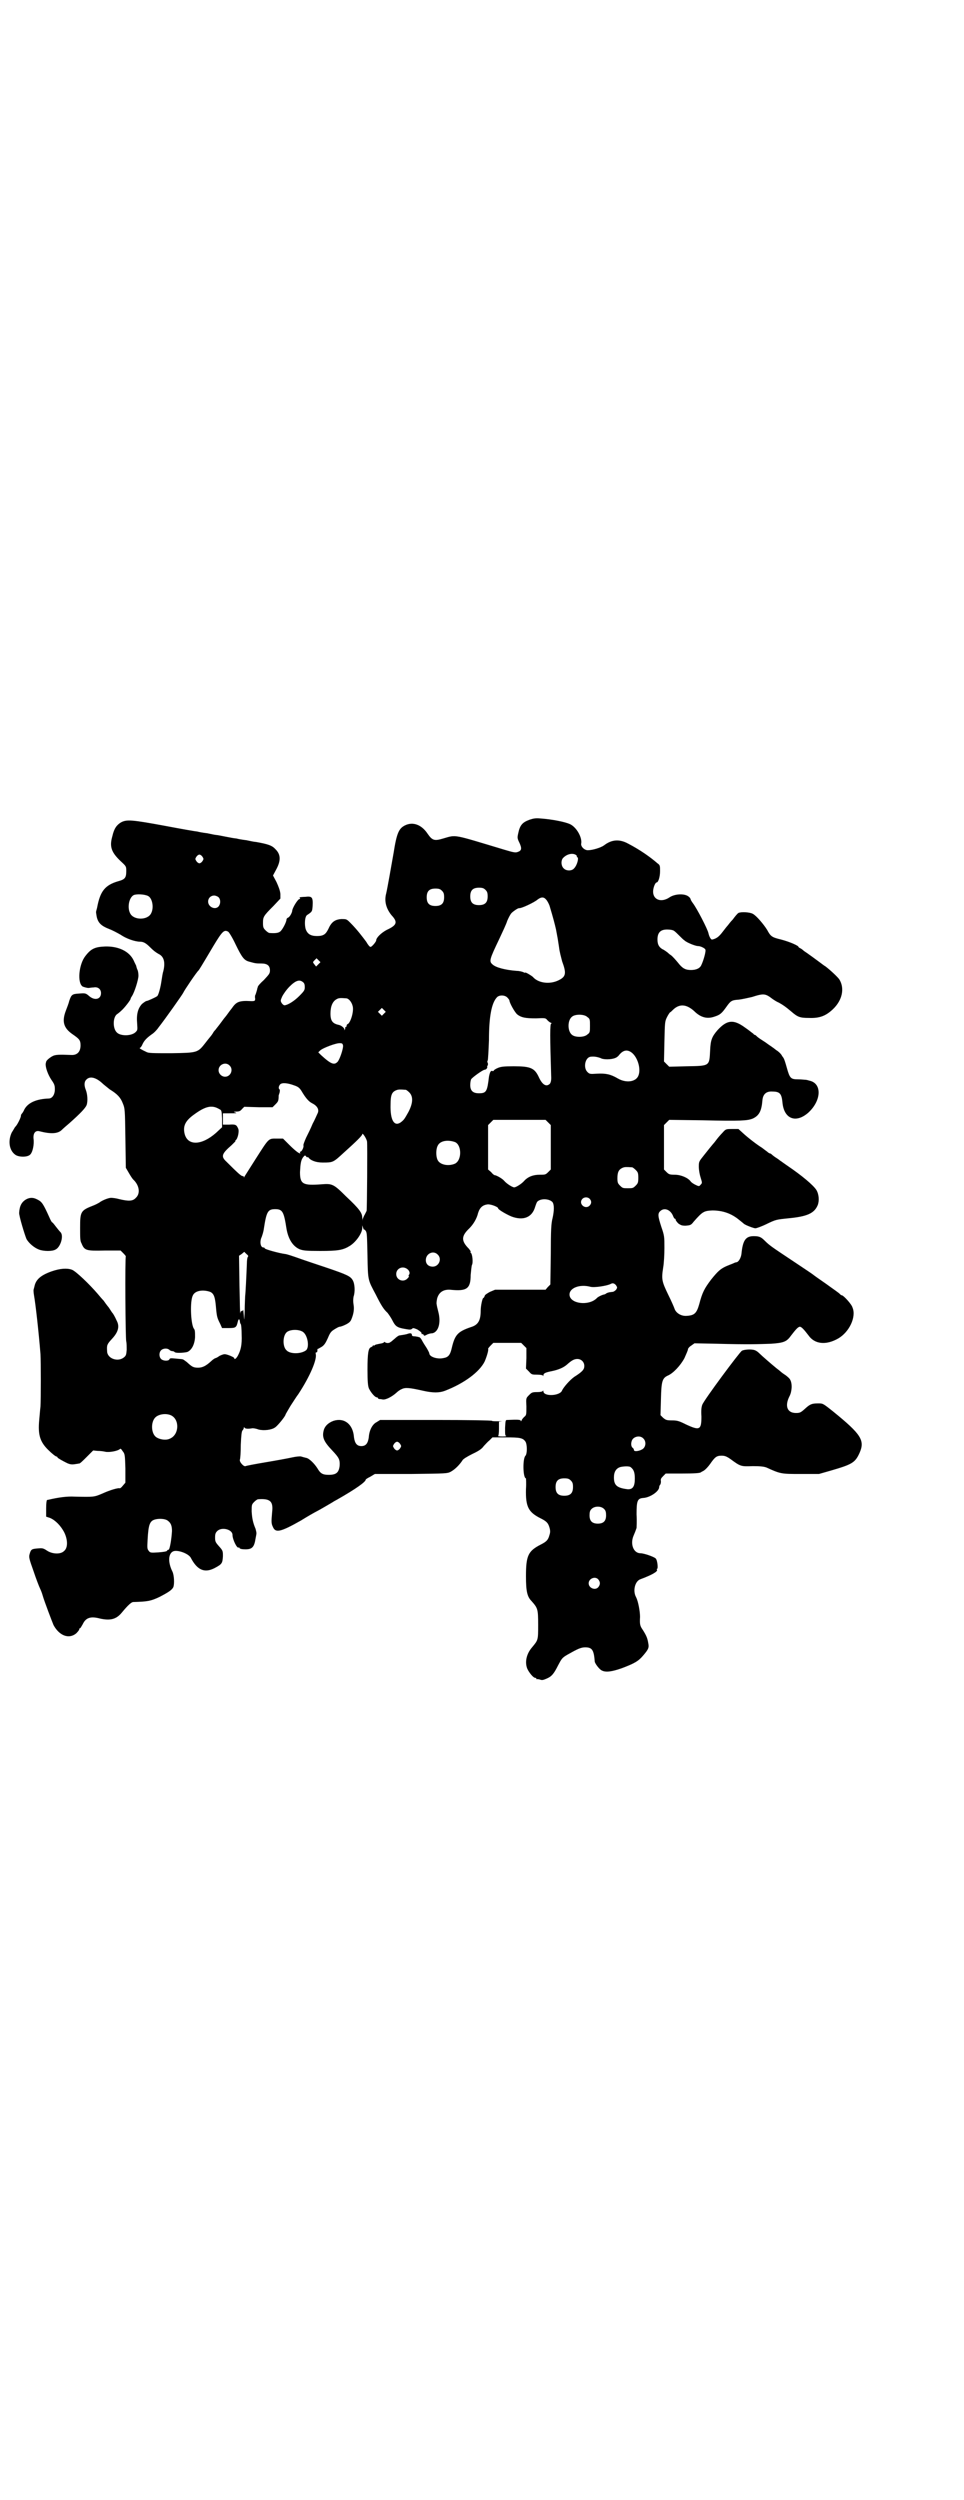 <?xml version="1.0" standalone="no"?>
<!DOCTYPE svg PUBLIC "-//W3C//DTD SVG 20010904//EN"
 "http://www.w3.org/TR/2001/REC-SVG-20010904/DTD/svg10.dtd">
<svg version="1.0" xmlns="http://www.w3.org/2000/svg"
 width="1107pt" height="2870pt" viewBox="0 0 1107 2870"
 preserveAspectRatio="xMidYMid meet">
<g transform="translate(0,2870) scale(0.5,-0.5)"
fill="#000000" stroke="none">
<path d="M1216 3858 c-16 -6 -22 -12 -26 -32 -2 -9 -2 -11 3 -21 6 -13 5 -18
-4 -21 -5 -2 -10 -1 -30 5 -120 36 -110 35 -141 26 -20 -6 -25 -5 -36 11 -14
21 -34 28 -52 19 -14 -7 -19 -18 -26 -63 -6 -34 -14 -80 -17 -93 -5 -18 0 -35
12 -50 15 -16 13 -23 -11 -34 -13 -7 -24 -18 -24 -24 0 -3 -10 -15 -13 -15 -2
0 -6 5 -10 12 -9 12 -21 28 -36 43 -9 9 -9 9 -21 9 -15 -1 -23 -7 -30 -23 -6
-12 -11 -16 -26 -16 -15 0 -22 5 -26 16 -3 11 -2 28 3 32 12 8 12 8 13 21 1
20 -1 23 -17 21 -6 0 -12 -1 -13 -1 0 0 0 -1 1 -2 1 -1 0 -2 -1 -2 -4 0 -17
-21 -17 -28 -1 -5 -6 -14 -10 -15 -2 -1 -3 -3 -3 -4 0 -6 -10 -25 -15 -28 -4
-3 -11 -4 -24 -3 -2 0 -6 3 -9 6 -5 5 -6 7 -6 17 0 14 1 16 24 39 l16 17 0 11
c-1 8 -4 16 -9 27 l-8 15 8 15 c10 19 10 33 -2 45 -8 9 -17 12 -45 17 -3 0
-13 2 -22 4 -9 1 -20 3 -23 4 -3 0 -14 2 -24 4 -10 2 -20 4 -22 4 -2 0 -12 2
-21 4 -9 1 -20 3 -23 4 -3 0 -37 6 -74 13 -76 14 -88 15 -101 8 -10 -6 -16
-14 -20 -32 -7 -24 -2 -37 19 -57 13 -12 13 -12 13 -23 0 -15 -3 -19 -18 -23
-31 -9 -42 -23 -49 -61 -1 -4 -2 -7 -2 -8 -1 -1 0 -6 1 -12 3 -15 11 -22 29
-29 8 -3 19 -9 26 -13 13 -9 33 -16 45 -16 8 0 14 -4 23 -13 7 -7 12 -11 19
-15 13 -6 16 -20 11 -40 -2 -6 -3 -16 -4 -21 -2 -15 -7 -34 -10 -36 -4 -3 -22
-11 -24 -11 -2 0 -6 -3 -11 -7 -9 -10 -13 -23 -11 -45 1 -15 1 -15 -4 -20 -10
-9 -35 -9 -43 0 -9 9 -9 33 0 41 3 2 8 6 11 9 6 5 21 24 21 27 0 1 1 3 3 6 6
9 15 38 15 47 0 5 -1 12 -3 15 -1 3 -2 6 -2 7 0 1 -3 6 -6 13 -10 21 -35 33
-66 32 -23 -1 -32 -5 -45 -22 -15 -19 -19 -62 -6 -70 2 -1 12 -4 15 -3 1 0 6
1 10 1 10 2 17 -4 17 -13 0 -14 -14 -18 -27 -7 -8 7 -9 7 -23 6 -16 -1 -18 -2
-23 -17 -1 -5 -5 -15 -8 -23 -9 -24 -5 -39 15 -53 16 -11 19 -14 19 -26 0 -15
-8 -23 -22 -22 -27 1 -36 1 -43 -3 -7 -4 -14 -10 -14 -13 0 0 -1 -3 -1 -4 -1
-8 5 -25 13 -37 7 -10 8 -13 8 -22 0 -12 -6 -21 -14 -21 -29 -1 -48 -10 -56
-25 -2 -5 -5 -9 -6 -10 -1 -1 -2 -3 -2 -5 0 -4 -9 -22 -13 -25 -1 -1 -4 -7 -8
-13 -9 -19 -6 -41 8 -51 8 -6 28 -6 34 0 6 5 10 24 8 37 -1 12 4 19 13 17 27
-7 43 -6 52 3 3 3 11 10 17 15 27 24 37 35 40 42 3 9 2 25 -2 35 -4 10 -4 19
2 24 8 8 22 4 36 -9 3 -3 11 -9 17 -14 18 -11 25 -19 30 -32 5 -12 5 -14 6
-80 l1 -68 7 -12 c4 -7 8 -13 10 -15 14 -13 17 -32 6 -42 -7 -8 -17 -8 -38 -3
-7 2 -15 3 -19 3 -6 0 -21 -6 -27 -11 -2 -1 -7 -4 -12 -6 -31 -12 -32 -14 -32
-52 0 -22 0 -30 3 -35 7 -17 10 -18 53 -17 l37 0 6 -6 c4 -4 6 -7 6 -7 -2 -2
-1 -190 1 -196 1 -4 1 -13 1 -19 -1 -10 -1 -13 -6 -17 -14 -12 -39 -3 -39 14
-1 14 0 16 11 28 15 16 18 29 11 42 -4 9 -8 16 -10 18 -1 1 -4 6 -8 12 -5 6
-10 13 -12 16 -3 3 -9 10 -14 16 -18 21 -50 52 -59 55 -11 4 -27 3 -47 -4 -25
-9 -36 -19 -39 -35 -1 -4 -2 -7 -2 -8 0 -1 0 -5 1 -11 4 -23 11 -86 15 -136 1
-17 1 -103 0 -120 -1 -8 -2 -22 -3 -32 -3 -33 2 -49 20 -67 10 -10 18 -16 20
-16 1 0 2 -1 2 -2 1 -2 12 -8 22 -13 7 -3 11 -4 21 -2 2 0 5 1 7 1 2 0 9 7 17
15 l15 15 10 -1 c6 0 14 -1 18 -2 9 -2 29 2 33 6 2 2 3 1 7 -5 5 -6 5 -9 6
-39 l0 -33 -6 -7 c-3 -4 -6 -6 -7 -6 -2 2 -23 -4 -40 -12 -19 -8 -19 -8 -64
-7 -17 1 -38 -2 -59 -7 -2 0 -4 -1 -4 -1 -1 0 -2 -8 -2 -19 l0 -19 9 -3 c12
-5 25 -18 33 -34 8 -17 8 -35 -1 -42 -8 -8 -27 -7 -39 1 -9 6 -11 6 -22 5 -13
-1 -15 -2 -18 -13 -2 -7 -1 -11 9 -39 6 -18 13 -36 15 -40 2 -4 5 -12 6 -16 4
-14 22 -61 25 -68 13 -24 35 -33 52 -19 4 4 7 8 7 9 0 2 1 3 2 3 1 0 3 4 6 9
7 15 18 19 40 13 23 -5 37 -2 50 14 14 17 22 24 26 24 33 1 40 2 61 12 21 11
28 16 31 22 3 7 2 28 -2 36 -10 20 -10 40 1 46 9 5 35 -4 41 -14 15 -29 32
-36 55 -24 17 9 18 11 19 27 0 12 0 13 -9 23 -8 9 -9 11 -9 20 0 8 1 11 5 15
10 10 35 4 35 -9 0 -10 10 -31 14 -29 1 1 2 0 2 -1 1 -2 6 -3 14 -3 15 0 20 5
23 25 1 5 2 10 2 12 0 2 -1 6 -2 10 -6 14 -8 24 -9 40 0 15 0 16 6 22 3 3 7 6
9 6 28 2 35 -5 32 -30 -2 -22 -2 -26 2 -34 6 -14 18 -11 64 15 16 10 32 19 36
21 8 4 28 16 35 20 3 2 8 5 12 7 44 25 66 41 66 46 0 1 5 4 11 7 l10 6 83 0
c81 1 83 1 91 5 11 6 21 17 27 26 1 3 11 9 23 15 15 7 22 12 26 18 4 4 9 10
13 13 l7 7 31 0 c32 0 39 -1 45 -10 4 -7 4 -27 0 -32 -7 -6 -6 -52 1 -52 0 0
1 -11 0 -25 -1 -41 6 -53 34 -67 14 -7 17 -11 20 -21 2 -7 2 -11 0 -17 -3 -11
-6 -15 -20 -22 -29 -15 -34 -25 -34 -73 0 -35 3 -47 13 -57 14 -16 15 -18 15
-54 0 -36 0 -35 -14 -52 -13 -15 -17 -34 -11 -49 4 -9 14 -21 18 -21 2 0 3 -1
3 -2 0 -2 1 -2 1 -1 1 0 4 0 7 -1 5 -2 8 -1 15 2 12 5 17 11 27 31 8 15 9 17
21 24 23 13 31 17 41 17 16 0 20 -6 22 -33 1 -5 11 -18 16 -20 9 -5 23 -3 46
5 29 11 38 16 49 29 12 14 14 18 12 28 -2 12 -4 17 -12 30 -7 10 -8 13 -7 31
0 12 -4 35 -9 45 -8 14 -3 36 9 41 27 10 41 18 39 22 -1 1 -1 2 0 2 3 0 1 20
-3 24 -4 4 -27 12 -35 12 -16 0 -24 21 -16 40 3 7 5 12 7 18 0 2 1 15 0 31 0
32 2 37 16 38 15 1 36 15 36 25 0 2 1 4 2 5 1 1 2 4 2 8 -1 5 0 7 5 12 l6 6
35 0 c33 0 44 1 46 3 1 1 4 2 7 4 3 2 9 8 14 15 11 16 15 19 26 19 7 0 11 -1
21 -8 23 -17 24 -17 51 -16 18 0 25 -1 31 -3 33 -15 34 -15 79 -15 l42 0 28 8
c48 14 55 18 65 40 13 29 4 43 -60 95 -25 20 -24 19 -36 19 -14 0 -18 -2 -30
-13 -9 -8 -11 -9 -20 -9 -20 0 -26 16 -15 38 6 11 7 29 2 38 -1 3 -7 8 -11 11
-5 3 -10 7 -11 8 -1 1 -6 5 -10 8 -11 9 -33 28 -39 34 -3 3 -7 6 -10 7 -7 3
-24 2 -30 -1 -6 -4 -87 -113 -91 -124 -2 -5 -3 -13 -2 -27 0 -31 -4 -33 -36
-18 -16 8 -20 9 -32 9 -12 0 -14 1 -20 6 l-6 6 1 37 c1 41 3 48 16 54 12 5 29
23 38 40 4 9 8 18 8 20 0 2 3 6 8 9 l7 5 51 -1 c73 -2 96 -1 125 0 30 2 36 5
46 19 10 13 16 20 20 20 4 0 10 -7 20 -20 14 -20 40 -23 68 -7 26 15 42 50 33
71 -2 8 -21 28 -24 28 -1 0 -3 1 -5 3 -1 2 -16 12 -31 23 -16 11 -30 21 -31
22 -1 1 -22 15 -46 31 -45 30 -53 35 -64 46 -9 9 -13 11 -26 11 -18 0 -25 -9
-28 -40 -1 -10 -7 -20 -12 -20 -1 0 -4 -1 -8 -3 -3 -1 -10 -4 -15 -6 -13 -6
-19 -11 -35 -31 -15 -20 -20 -29 -27 -56 -6 -21 -11 -26 -29 -27 -13 -1 -25 7
-28 17 -1 3 -7 17 -14 31 -15 31 -16 36 -12 62 2 11 3 32 3 46 0 25 0 28 -7
48 -8 25 -9 31 -2 37 9 8 23 3 29 -12 1 -3 3 -6 4 -6 1 0 2 -1 2 -3 0 -1 3 -5
6 -8 6 -4 8 -5 17 -5 10 1 12 1 18 9 21 24 24 25 43 26 24 0 44 -7 62 -22 5
-4 10 -8 11 -9 4 -3 22 -10 26 -10 2 0 14 4 26 10 21 10 21 10 50 13 42 4 59
11 67 30 4 10 3 25 -3 35 -7 11 -33 33 -67 56 -7 5 -13 9 -14 10 -1 0 -5 4
-10 7 -5 3 -10 7 -12 9 -1 1 -3 2 -4 2 -1 0 -4 2 -6 4 -3 2 -8 6 -12 9 -10 6
-31 22 -43 33 l-11 10 -14 0 c-15 0 -15 0 -23 -9 -4 -4 -10 -11 -13 -15 -3 -4
-6 -8 -8 -10 -6 -7 -9 -11 -21 -26 -12 -15 -12 -15 -12 -27 0 -7 2 -18 4 -24
4 -13 4 -13 0 -17 -3 -4 -4 -4 -12 0 -4 2 -9 5 -11 8 -6 8 -22 15 -36 15 -12
0 -14 1 -19 6 l-6 6 0 51 0 51 6 6 6 6 77 -1 c87 -2 103 -1 115 4 15 7 20 18
22 41 1 15 9 22 23 21 17 0 21 -5 23 -24 3 -39 31 -50 60 -24 30 28 31 67 2
73 -3 1 -7 2 -9 2 -2 0 -9 1 -16 1 -18 0 -20 2 -27 27 -3 11 -6 20 -7 21 0 1
-2 3 -4 6 -1 3 -6 8 -10 11 -5 3 -9 7 -11 8 -1 1 -9 6 -17 12 -8 5 -17 11 -19
13 -2 2 -4 4 -5 4 -1 0 -3 1 -4 3 -2 1 -10 8 -19 14 -26 19 -41 18 -63 -6 -13
-15 -16 -23 -17 -46 -2 -37 0 -36 -54 -37 l-40 -1 -6 6 -6 6 1 46 c1 44 1 46
6 56 3 6 6 10 7 11 1 0 3 2 6 5 15 15 31 14 49 -2 15 -15 30 -19 47 -13 13 4
17 8 27 22 10 14 12 16 29 17 8 1 21 4 30 6 28 9 31 8 48 -5 3 -2 9 -6 14 -8
9 -5 15 -9 28 -20 15 -13 20 -15 41 -15 25 -1 39 5 55 20 22 21 27 48 15 68
-3 5 -21 22 -33 31 -1 0 -7 5 -14 10 -7 5 -16 12 -22 16 -5 4 -12 8 -14 10 -2
2 -5 4 -7 5 -2 1 -4 2 -4 3 0 3 -21 12 -40 17 -21 5 -24 7 -32 22 -8 13 -25
33 -33 37 -7 4 -27 5 -33 2 -2 -1 -8 -8 -13 -15 -6 -6 -10 -12 -11 -13 -1 -1
-6 -7 -12 -15 -9 -12 -15 -16 -24 -18 -3 -1 -7 6 -9 15 -2 9 -26 56 -36 69 -3
4 -5 8 -5 9 0 1 -2 4 -5 6 -9 7 -31 6 -43 -2 -19 -13 -38 -6 -38 13 0 9 5 21
8 21 4 0 8 13 8 26 0 12 0 14 -6 18 -16 14 -40 31 -67 45 -20 11 -38 10 -56
-4 -7 -5 -26 -11 -37 -11 -8 0 -17 9 -15 16 2 14 -11 37 -26 44 -11 5 -40 11
-68 13 -11 1 -16 0 -25 -3z m107 -81 c2 -2 3 -3 2 -3 -1 0 -1 -1 1 -2 4 -2 -1
-19 -7 -25 -5 -7 -18 -7 -24 -1 -7 6 -7 20 -1 25 9 9 22 11 29 6z m-858 -4 c3
-5 3 -5 0 -10 -2 -3 -5 -5 -7 -5 -2 0 -5 2 -7 5 -3 5 -3 5 0 10 2 3 5 5 7 5 2
0 5 -2 7 -5z m650 -76 c4 -4 5 -7 5 -15 0 -14 -6 -20 -20 -20 -14 0 -20 6 -20
20 0 14 6 20 20 20 8 0 11 -1 15 -5z m-100 -2 c4 -4 5 -7 5 -15 0 -14 -6 -20
-20 -20 -14 0 -20 6 -20 20 0 14 6 20 20 20 8 0 11 -1 15 -5z m-675 -12 c10
-5 14 -27 7 -40 -8 -16 -40 -16 -48 0 -7 13 -3 36 8 42 7 3 25 2 33 -2z m162
-3 c5 -5 5 -15 0 -21 -8 -9 -24 -1 -24 11 0 8 6 14 14 14 3 0 8 -2 10 -4z
m752 -5 c3 -3 6 -9 8 -14 9 -30 12 -42 15 -55 4 -21 4 -21 7 -41 1 -10 5 -24
7 -32 10 -27 9 -35 -7 -43 -21 -11 -48 -7 -60 7 -3 3 -18 12 -18 10 0 -1 -2 0
-4 1 -2 1 -9 3 -15 3 -27 2 -49 8 -56 15 -8 7 -7 11 16 59 7 15 16 34 18 41 3
7 7 15 10 18 4 4 14 11 17 11 5 -1 35 13 43 20 8 6 14 6 19 0z m294 -72 c3 -2
8 -7 13 -12 4 -4 9 -9 11 -10 5 -5 25 -13 31 -13 6 0 16 -5 17 -8 2 -4 -5 -27
-9 -35 -3 -8 -12 -12 -24 -12 -13 0 -20 4 -30 17 -5 6 -12 14 -16 17 -5 3 -8
7 -9 7 -1 1 -4 3 -7 5 -11 5 -15 12 -15 24 0 16 7 23 22 23 7 0 13 -1 16 -3z
m-1024 -2 c2 -1 10 -14 17 -29 15 -31 20 -37 32 -40 14 -4 16 -4 27 -4 14 0
20 -5 20 -16 0 -7 -2 -9 -14 -22 -8 -7 -14 -14 -14 -16 0 -1 -1 -3 -1 -3 0 -1
-1 -5 -2 -8 -1 -3 -2 -7 -3 -8 0 -1 -1 -4 0 -7 0 -7 0 -7 -20 -6 -16 0 -23 -3
-30 -12 -3 -4 -5 -7 -6 -8 -1 -1 -3 -4 -6 -8 -3 -4 -5 -7 -6 -8 -1 -1 -5 -6
-10 -13 -5 -7 -11 -14 -13 -17 -3 -3 -5 -6 -5 -6 0 -1 -2 -3 -3 -5 -2 -3 -9
-11 -15 -19 -18 -23 -18 -23 -78 -24 -44 0 -53 0 -58 3 -11 5 -17 9 -15 9 1 0
4 3 6 8 4 9 10 15 21 23 5 3 12 10 16 16 15 19 56 77 57 80 2 5 31 48 35 51 1
1 5 7 34 56 21 35 25 38 34 33z m207 -75 l-5 -5 -4 5 c-4 5 -4 5 1 10 l4 4 4
-4 5 -5 -5 -5z m-35 -41 c3 -2 4 -6 4 -11 0 -7 -1 -9 -13 -21 -12 -12 -27 -21
-34 -21 -1 0 -4 2 -6 5 -3 5 -3 6 1 15 3 6 10 16 17 23 14 14 23 17 31 10z
m469 -35 c3 -3 5 -6 5 -7 0 -5 12 -27 18 -32 9 -7 18 -9 43 -9 21 1 22 1 26
-4 2 -2 5 -5 8 -6 2 -1 3 -2 1 -2 -3 0 -3 -29 0 -125 0 -6 -1 -10 -3 -13 -8
-8 -17 -3 -25 14 -10 22 -19 26 -58 26 -24 0 -30 -1 -37 -4 -5 -2 -9 -5 -9 -6
0 -1 -1 -1 -3 -1 -4 2 -6 -3 -8 -13 -4 -34 -6 -38 -23 -38 -14 0 -20 6 -20 19
0 5 1 11 2 13 2 4 27 22 31 22 1 0 4 1 5 3 1 2 2 3 1 3 -1 0 0 2 1 4 1 2 1 4
0 6 -1 2 -1 4 0 5 1 1 2 22 3 47 0 54 6 85 18 98 5 6 18 6 24 0z m-370 -2 c6
0 13 -9 15 -18 3 -11 -4 -36 -11 -41 -2 0 -3 -3 -3 -4 0 -2 -1 -3 -2 -3 -1 0
-2 -1 -1 -2 0 0 0 -2 -1 -4 -2 -2 -2 -2 -1 0 1 3 -7 10 -13 11 -14 3 -19 9
-19 26 0 17 5 28 14 33 5 3 9 3 22 2z m87 -35 l-5 -5 -4 4 -5 5 4 4 5 5 4 -4
5 -5 -4 -4z m467 -8 c6 -4 6 -6 6 -20 0 -14 0 -16 -6 -20 -7 -7 -28 -7 -35 -1
-11 8 -11 34 0 42 7 6 28 6 35 -1z m-561 -66 c0 -8 -7 -29 -12 -36 -8 -9 -15
-7 -39 15 l-6 6 4 4 c6 6 38 18 46 17 5 0 6 -1 7 -6z m662 -15 c14 -10 23 -38
16 -54 -6 -14 -28 -17 -47 -6 -17 10 -28 12 -48 11 -16 -1 -17 -1 -22 4 -10
10 -5 34 8 35 9 1 16 -1 22 -3 6 -4 24 -4 34 0 3 1 7 4 9 7 9 11 18 13 28 6z
m-923 -30 c10 -9 3 -26 -10 -26 -8 0 -15 7 -15 15 0 13 16 20 25 11z m149 -46
c9 -3 12 -6 16 -12 10 -17 17 -25 25 -29 12 -6 17 -15 12 -24 -2 -4 -6 -14
-11 -23 -4 -10 -11 -24 -15 -32 -4 -9 -7 -17 -6 -18 1 -4 -4 -14 -7 -14 -1 0
-2 -1 -1 -2 1 -1 1 -2 0 -2 -3 0 -12 7 -25 20 l-14 14 -13 0 c-21 0 -18 3 -50
-47 -21 -33 -24 -38 -26 -41 0 -2 -1 -2 -1 0 0 1 -1 2 -3 2 -3 0 -10 6 -37 33
-13 12 -11 18 12 38 5 5 9 9 9 9 -1 0 -1 1 0 2 5 3 9 21 6 27 -4 9 -6 10 -21
9 l-14 0 0 13 0 13 14 0 c17 0 20 0 14 2 -4 1 -4 2 3 2 6 0 9 1 13 6 l5 5 33
-1 32 0 7 7 c6 6 7 8 7 20 0 0 1 3 2 6 1 4 1 7 0 8 -3 2 -2 7 1 11 4 5 17 4
33 -2z m256 -10 c1 0 5 -3 8 -6 9 -9 9 -24 -2 -45 -9 -16 -10 -18 -18 -24 -15
-10 -24 6 -23 41 0 22 3 29 13 33 5 2 8 2 22 1z m-429 -44 c6 -3 6 -3 7 -22
l0 -20 -14 -13 c-33 -29 -65 -30 -72 -2 -4 17 1 29 20 43 27 20 42 24 59 14z
m756 -31 l6 -6 0 -51 0 -51 -6 -6 c-6 -6 -7 -6 -20 -6 -15 0 -27 -5 -35 -14
-6 -7 -19 -15 -23 -15 -4 0 -17 8 -23 15 -4 5 -18 13 -22 13 -1 0 -5 3 -8 7
l-7 6 0 51 0 51 6 6 6 6 60 0 60 0 6 -6z m-416 -44 c1 -7 0 -154 -1 -159 -1
-2 -3 -6 -4 -8 -2 -3 -4 -8 -5 -11 0 -5 0 -4 -1 3 0 11 -6 20 -37 49 -29 29
-32 30 -57 28 -42 -3 -49 0 -49 28 1 19 2 27 7 34 4 5 5 5 7 2 2 -2 3 -3 3 -2
0 1 1 1 2 0 5 -7 17 -12 33 -12 24 0 24 0 49 23 29 26 42 39 42 42 0 5 10 -10
11 -17z m202 -1 c16 -7 16 -43 -1 -50 -15 -6 -34 -2 -39 9 -4 8 -4 24 0 32 5
12 23 15 40 9z m407 -58 c1 0 5 -3 8 -6 5 -5 6 -7 6 -18 0 -11 -1 -13 -6 -18
-6 -6 -7 -6 -18 -6 -11 0 -12 0 -18 6 -5 5 -6 7 -6 17 0 14 3 20 12 24 5 2 8
2 22 1z m-98 -72 c5 -5 5 -11 0 -16 -10 -10 -27 5 -16 16 4 4 12 4 16 0z m-85
-8 c4 -6 4 -19 0 -37 -3 -11 -4 -27 -4 -83 l-1 -69 -6 -6 -5 -6 -58 0 -58 0
-12 -5 c-7 -4 -12 -7 -12 -10 -1 -2 -2 -4 -3 -4 -2 0 -6 -18 -6 -29 0 -23 -6
-33 -23 -38 -29 -10 -36 -17 -43 -46 -4 -18 -8 -23 -20 -25 -14 -3 -32 3 -32
11 0 1 -3 7 -6 12 -4 6 -9 14 -11 18 -2 4 -5 7 -6 7 -1 0 -3 1 -4 1 -1 0 -4 1
-7 1 -4 0 -6 1 -6 3 0 4 -3 5 -9 3 -5 -2 -14 -3 -20 -4 -1 0 -6 -3 -10 -7 -5
-4 -9 -8 -10 -8 -3 -3 -9 -3 -12 -1 -2 1 -3 2 -3 1 0 -2 -4 -3 -10 -4 -5 -1
-10 -2 -11 -3 -1 -1 -2 -2 -3 -1 -1 1 -2 0 -2 -1 0 -1 -2 -2 -4 -3 -6 -2 -8
-14 -8 -51 0 -28 1 -37 3 -43 4 -9 14 -21 18 -21 2 0 3 -1 3 -2 0 -1 1 -1 3
-2 1 0 4 0 8 -1 7 -1 21 6 32 16 2 2 7 6 12 8 8 4 18 3 49 -4 22 -5 37 -5 50
0 44 17 79 43 91 67 4 9 10 27 8 30 0 0 3 4 6 7 l6 6 32 0 32 0 6 -6 6 -6 0
-23 -1 -24 7 -7 c6 -7 7 -7 19 -7 7 0 12 -1 13 -2 0 -2 1 -2 1 0 0 5 4 7 19
10 15 3 27 8 35 15 11 10 17 13 24 13 9 0 16 -7 16 -16 0 -8 -4 -13 -23 -25
-10 -7 -24 -23 -28 -31 -4 -13 -43 -15 -43 -2 0 2 -1 2 -1 1 -1 -2 -6 -3 -13
-3 -12 0 -13 -1 -19 -7 -7 -7 -7 -7 -6 -26 0 -19 0 -20 -5 -24 -2 -2 -5 -5 -6
-8 -1 -2 -2 -3 -2 -1 0 3 -8 3 -31 2 -4 0 -4 -1 -5 -18 0 -16 0 -18 3 -19 2 0
-2 -1 -9 -1 -7 0 -12 1 -10 1 1 1 2 6 2 17 l0 16 7 1 c3 0 -1 0 -8 0 -8 0 -15
0 -15 1 0 1 -58 2 -128 2 l-129 0 -8 -5 c-10 -5 -17 -19 -18 -35 -2 -14 -7
-20 -17 -20 -10 0 -15 6 -17 20 -2 30 -22 46 -47 38 -11 -4 -19 -11 -22 -20
-5 -17 -1 -27 19 -48 16 -17 18 -21 17 -36 -2 -15 -8 -20 -25 -20 -14 0 -19 3
-26 15 -7 11 -19 23 -26 24 -4 1 -8 2 -11 3 -2 1 -12 0 -21 -2 -9 -2 -36 -7
-60 -11 -24 -4 -45 -8 -47 -9 -4 -2 -15 10 -13 15 1 2 2 17 2 34 1 22 2 31 4
33 2 2 3 5 3 6 0 2 0 2 2 0 1 -2 7 -3 18 -1 3 0 9 -1 14 -3 12 -3 30 -1 38 5
6 4 24 26 24 30 0 0 5 9 11 19 6 9 14 22 18 27 27 41 44 81 40 93 0 2 0 4 2 3
1 0 2 2 2 4 0 3 0 5 1 4 0 0 4 2 9 5 6 4 9 9 14 20 5 12 7 15 15 20 5 3 10 6
12 6 2 0 8 2 14 5 8 4 11 7 13 12 5 12 7 23 5 34 -1 6 -1 12 0 18 4 11 3 30
-2 38 -5 9 -14 13 -58 28 -21 7 -51 17 -65 22 -14 5 -29 10 -32 10 -15 2 -47
11 -47 13 0 1 -1 2 -3 2 -7 0 -9 14 -4 24 1 3 4 11 5 19 6 39 9 45 26 45 17 0
20 -6 26 -45 4 -23 14 -40 30 -47 8 -3 14 -4 47 -4 42 0 53 2 69 12 14 9 28
29 28 41 l0 6 2 -6 c1 -3 2 -5 2 -4 0 1 2 0 4 -3 3 -4 3 -12 4 -57 1 -58 1
-55 19 -89 12 -24 18 -34 27 -42 3 -4 8 -11 11 -17 7 -14 11 -17 29 -20 11 -2
13 -2 16 0 3 3 4 2 12 -1 5 -3 9 -6 10 -8 0 -2 1 -4 2 -3 1 1 2 0 3 -2 1 -2 2
-2 6 0 3 2 9 4 14 4 14 3 20 24 14 48 -2 8 -4 16 -4 18 -1 3 0 9 1 14 4 14 14
21 30 20 38 -4 47 2 47 34 1 10 2 21 3 23 3 5 1 26 -3 28 -1 1 -1 2 0 2 1 0
-1 3 -4 7 -18 18 -18 29 1 47 9 9 17 22 20 35 4 13 11 19 23 20 8 0 23 -6 23
-9 0 -3 19 -14 31 -19 27 -10 47 -2 54 22 2 6 4 12 6 13 8 7 27 6 34 -2z
m-700 -126 c-1 -1 -2 -8 -2 -15 -1 -27 -3 -68 -4 -75 0 -4 -1 -19 -1 -33 -1
-24 -1 -25 -2 -11 -1 8 -1 14 -2 13 0 -2 -1 -3 -3 -3 -2 0 -3 -2 -3 -5 -1 -4
-1 25 -2 63 l-1 69 6 4 6 5 5 -5 c4 -3 5 -5 3 -7z m436 6 c11 -10 3 -28 -11
-28 -10 0 -16 6 -16 15 0 15 17 23 27 13z m-69 -34 c5 -4 6 -10 3 -13 -1 -2
-1 -3 0 -3 1 0 0 -2 -3 -5 -9 -10 -26 -4 -26 10 0 13 15 20 26 11z m479 -37
c3 -5 3 -5 0 -10 -3 -3 -6 -5 -9 -5 -8 -1 -8 -1 -13 -3 -2 -2 -5 -3 -6 -3 -5
-1 -15 -6 -17 -9 -19 -18 -62 -12 -62 9 0 15 23 24 47 18 9 -3 39 2 47 6 5 3
9 2 13 -3z m-932 -15 c8 -4 11 -11 13 -35 2 -23 3 -25 10 -39 l4 -9 15 0 c16
0 18 1 21 14 2 8 4 8 5 1 0 -2 1 -5 2 -6 1 -1 2 -12 2 -24 1 -24 -2 -36 -9
-49 -4 -7 -8 -9 -8 -5 0 2 -16 9 -22 9 -3 0 -8 -2 -12 -4 -4 -3 -8 -5 -9 -5
-1 0 -6 -3 -10 -7 -12 -11 -20 -15 -30 -15 -11 0 -14 2 -26 13 -4 3 -8 6 -9 6
-2 1 -9 1 -17 2 -11 1 -13 1 -14 -2 -2 -4 -14 -4 -19 1 -5 5 -5 15 0 20 5 5
15 5 19 1 2 -2 5 -3 7 -3 2 0 4 -1 5 -2 2 -3 21 -2 29 0 10 4 17 17 18 34 0
12 0 17 -3 20 -7 12 -9 63 -2 76 5 11 23 14 40 8z m213 -92 c11 -8 15 -35 7
-42 -12 -9 -37 -9 -45 0 -9 8 -9 32 0 41 7 7 28 8 38 1z m-304 -191 c21 -9 20
-45 -2 -54 -10 -5 -28 -1 -34 6 -9 10 -9 32 0 42 7 8 24 11 36 6z m1085 -53
c7 -6 7 -18 0 -24 -6 -5 -21 -8 -21 -3 0 1 -1 4 -3 5 -5 4 -4 16 1 21 6 6 17
7 23 1z m-558 -13 c3 -5 3 -5 0 -10 -2 -3 -5 -5 -7 -5 -2 0 -5 2 -7 5 -3 5 -3
5 0 10 2 3 5 5 7 5 2 0 5 -2 7 -5z m529 -53 c8 -6 10 -13 10 -27 0 -18 -5 -25
-17 -24 -24 3 -31 9 -31 27 0 13 5 21 15 24 9 2 20 2 23 0z m-137 -31 c4 -4 5
-7 5 -15 0 -14 -6 -20 -20 -20 -14 0 -20 6 -20 20 0 14 6 20 20 20 8 0 11 -1
15 -5z m77 -66 c3 -3 4 -7 4 -14 0 -13 -6 -19 -19 -19 -13 0 -19 6 -19 19 0 7
1 11 4 14 7 8 23 8 30 0z m-1003 -26 c7 -5 10 -11 10 -24 -1 -18 -5 -43 -8
-43 -2 0 -3 -1 -3 -2 -1 -2 -8 -3 -20 -4 -17 -1 -19 -1 -22 3 -4 5 -4 6 -3 26
2 36 5 44 19 47 9 2 22 1 27 -3z m989 -135 c5 -6 5 -12 0 -18 -7 -8 -22 -2
-22 9 0 11 15 17 22 9z"/>
<path d="M61 2987 c-11 -6 -16 -15 -17 -31 -1 -6 13 -52 17 -61 6 -10 18 -20
29 -24 11 -4 30 -4 37 0 12 5 20 32 12 40 -2 2 -7 8 -10 12 -3 4 -7 9 -8 10
-2 0 -5 6 -8 13 -14 31 -17 35 -27 40 -9 5 -17 5 -25 1z"/>
</g>
</svg>
